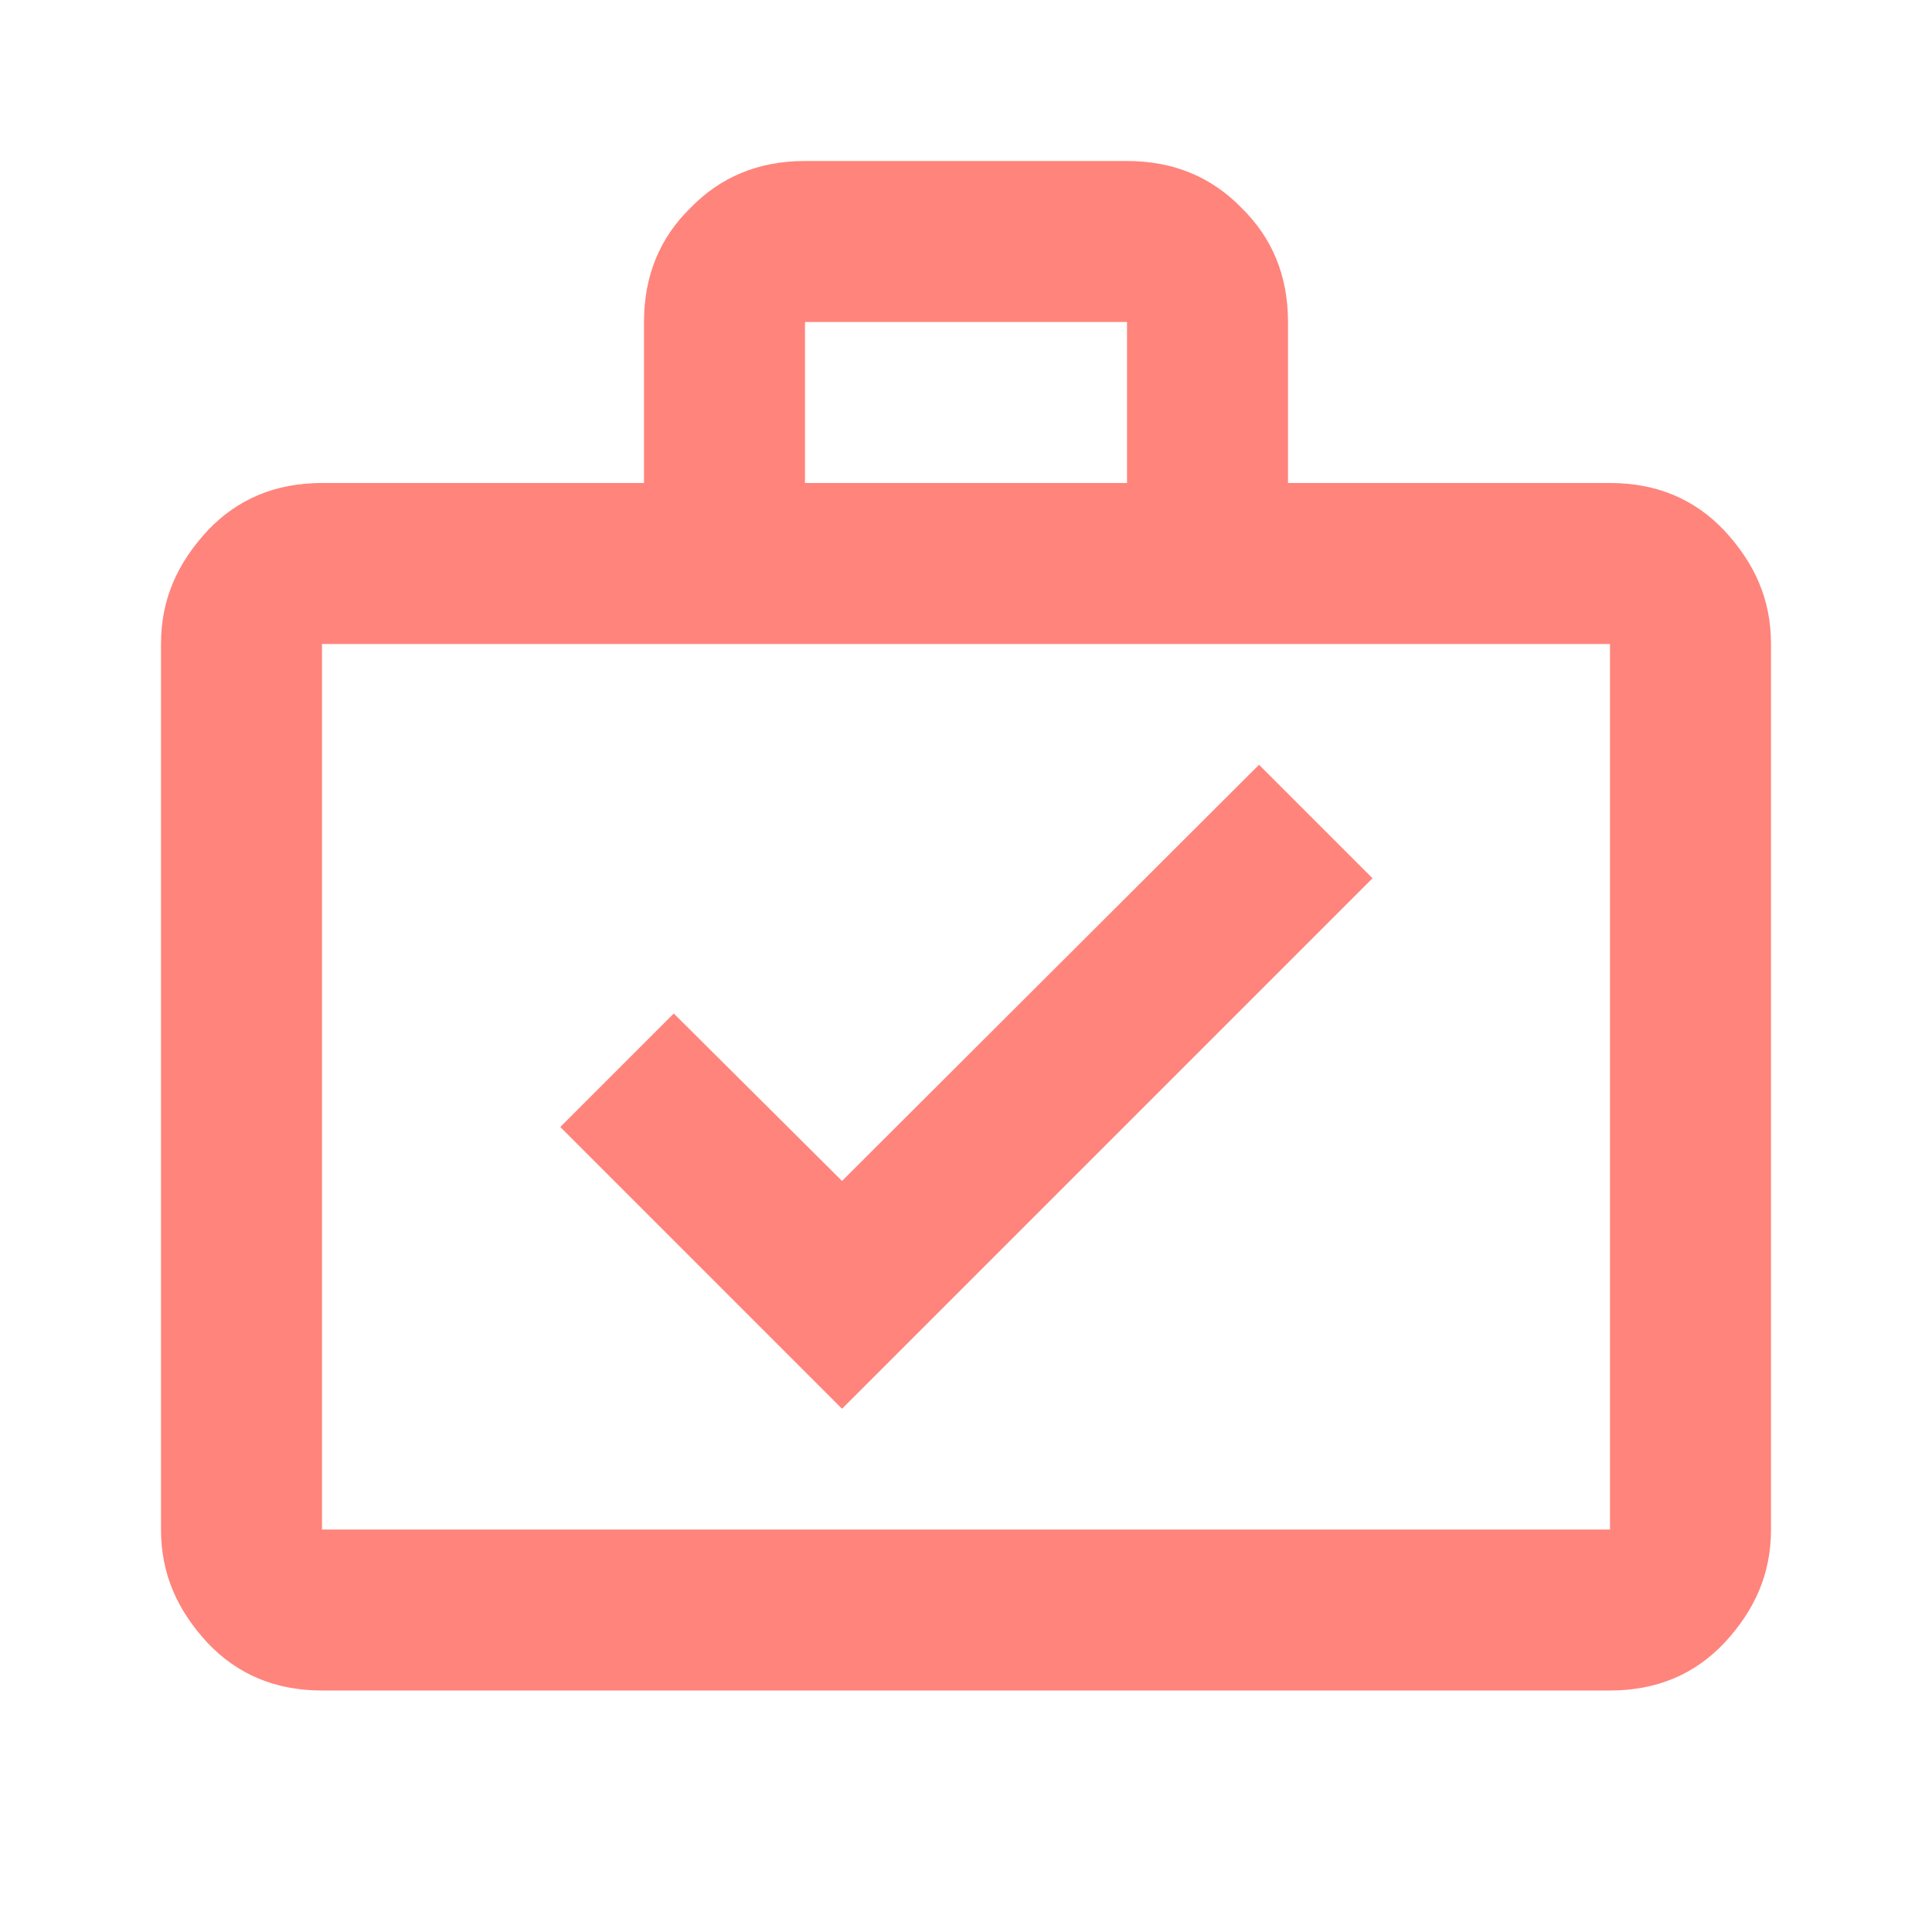 <svg width="63" height="63" viewBox="0 0 63 63" fill="none" xmlns="http://www.w3.org/2000/svg">
<path d="M52.5 15.75C54.023 15.75 55.256 16.275 56.227 17.299C57.225 18.375 57.75 19.556 57.75 21V49.875C57.75 51.319 57.225 52.5 56.227 53.576C55.256 54.6 54.023 55.125 52.5 55.125H10.5C8.977 55.125 7.744 54.6 6.772 53.576C5.775 52.5 5.25 51.319 5.25 49.875V21C5.25 19.556 5.775 18.375 6.772 17.299C7.744 16.275 8.977 15.75 10.5 15.75H21V10.5C21 8.977 21.525 7.744 22.523 6.772C23.494 5.775 24.727 5.25 26.25 5.25H36.75C38.273 5.25 39.506 5.775 40.477 6.772C41.475 7.744 42 8.977 42 10.5V15.75H52.5ZM10.5 21V49.875H52.5V21H10.5ZM36.75 15.75V10.5H26.25V15.75H36.75ZM27.457 45.938L44.756 28.639L41.055 24.938L27.457 38.509L21.971 33.049L18.27 36.75L27.457 45.938Z" fill="#FF847C"/>
</svg>
